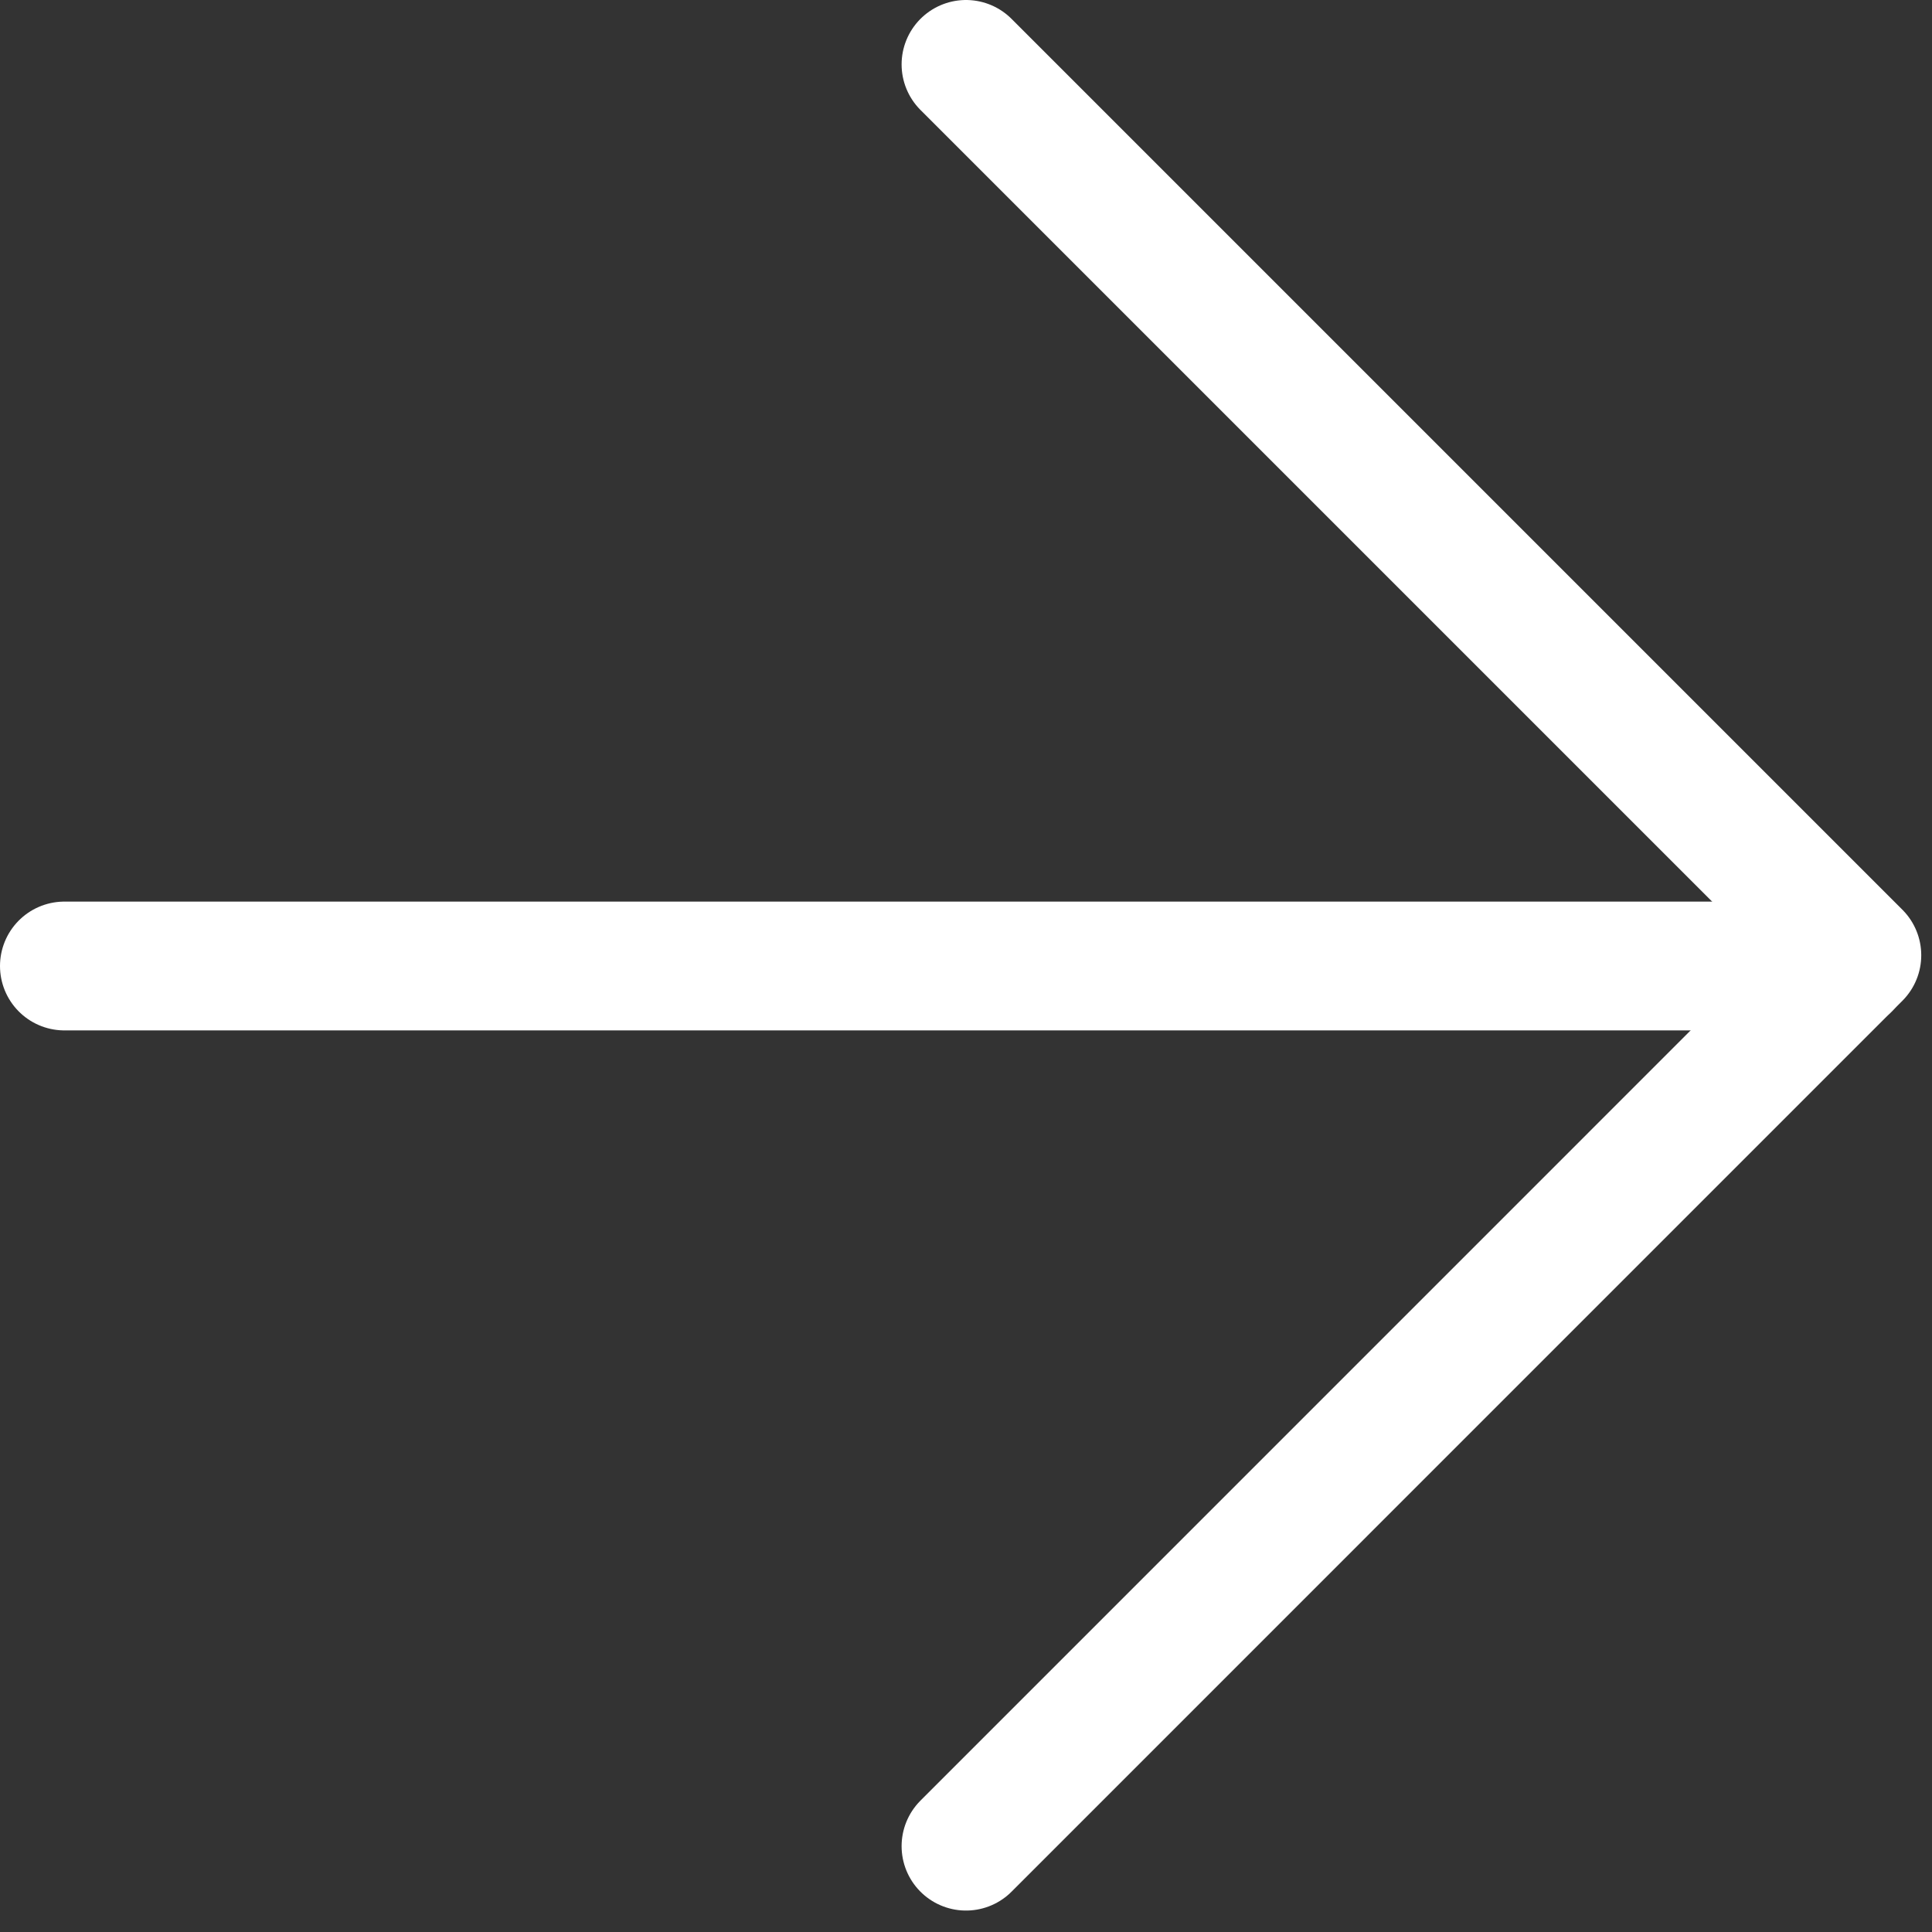 <svg width="30" height="30" viewBox="0 0 30 30" fill="none" xmlns="http://www.w3.org/2000/svg">
<rect x="0" y="0" width="30" height="30" fill="#333333" stroke="none"/>
<path d="M15 28.667L28.833 14.833L15 1" stroke="white" stroke-width="2" stroke-linecap="round" stroke-linejoin="round"/>
<path d="M1 15H28.667" stroke="white" stroke-width="2" stroke-linecap="round" stroke-linejoin="round"/>
</svg>
